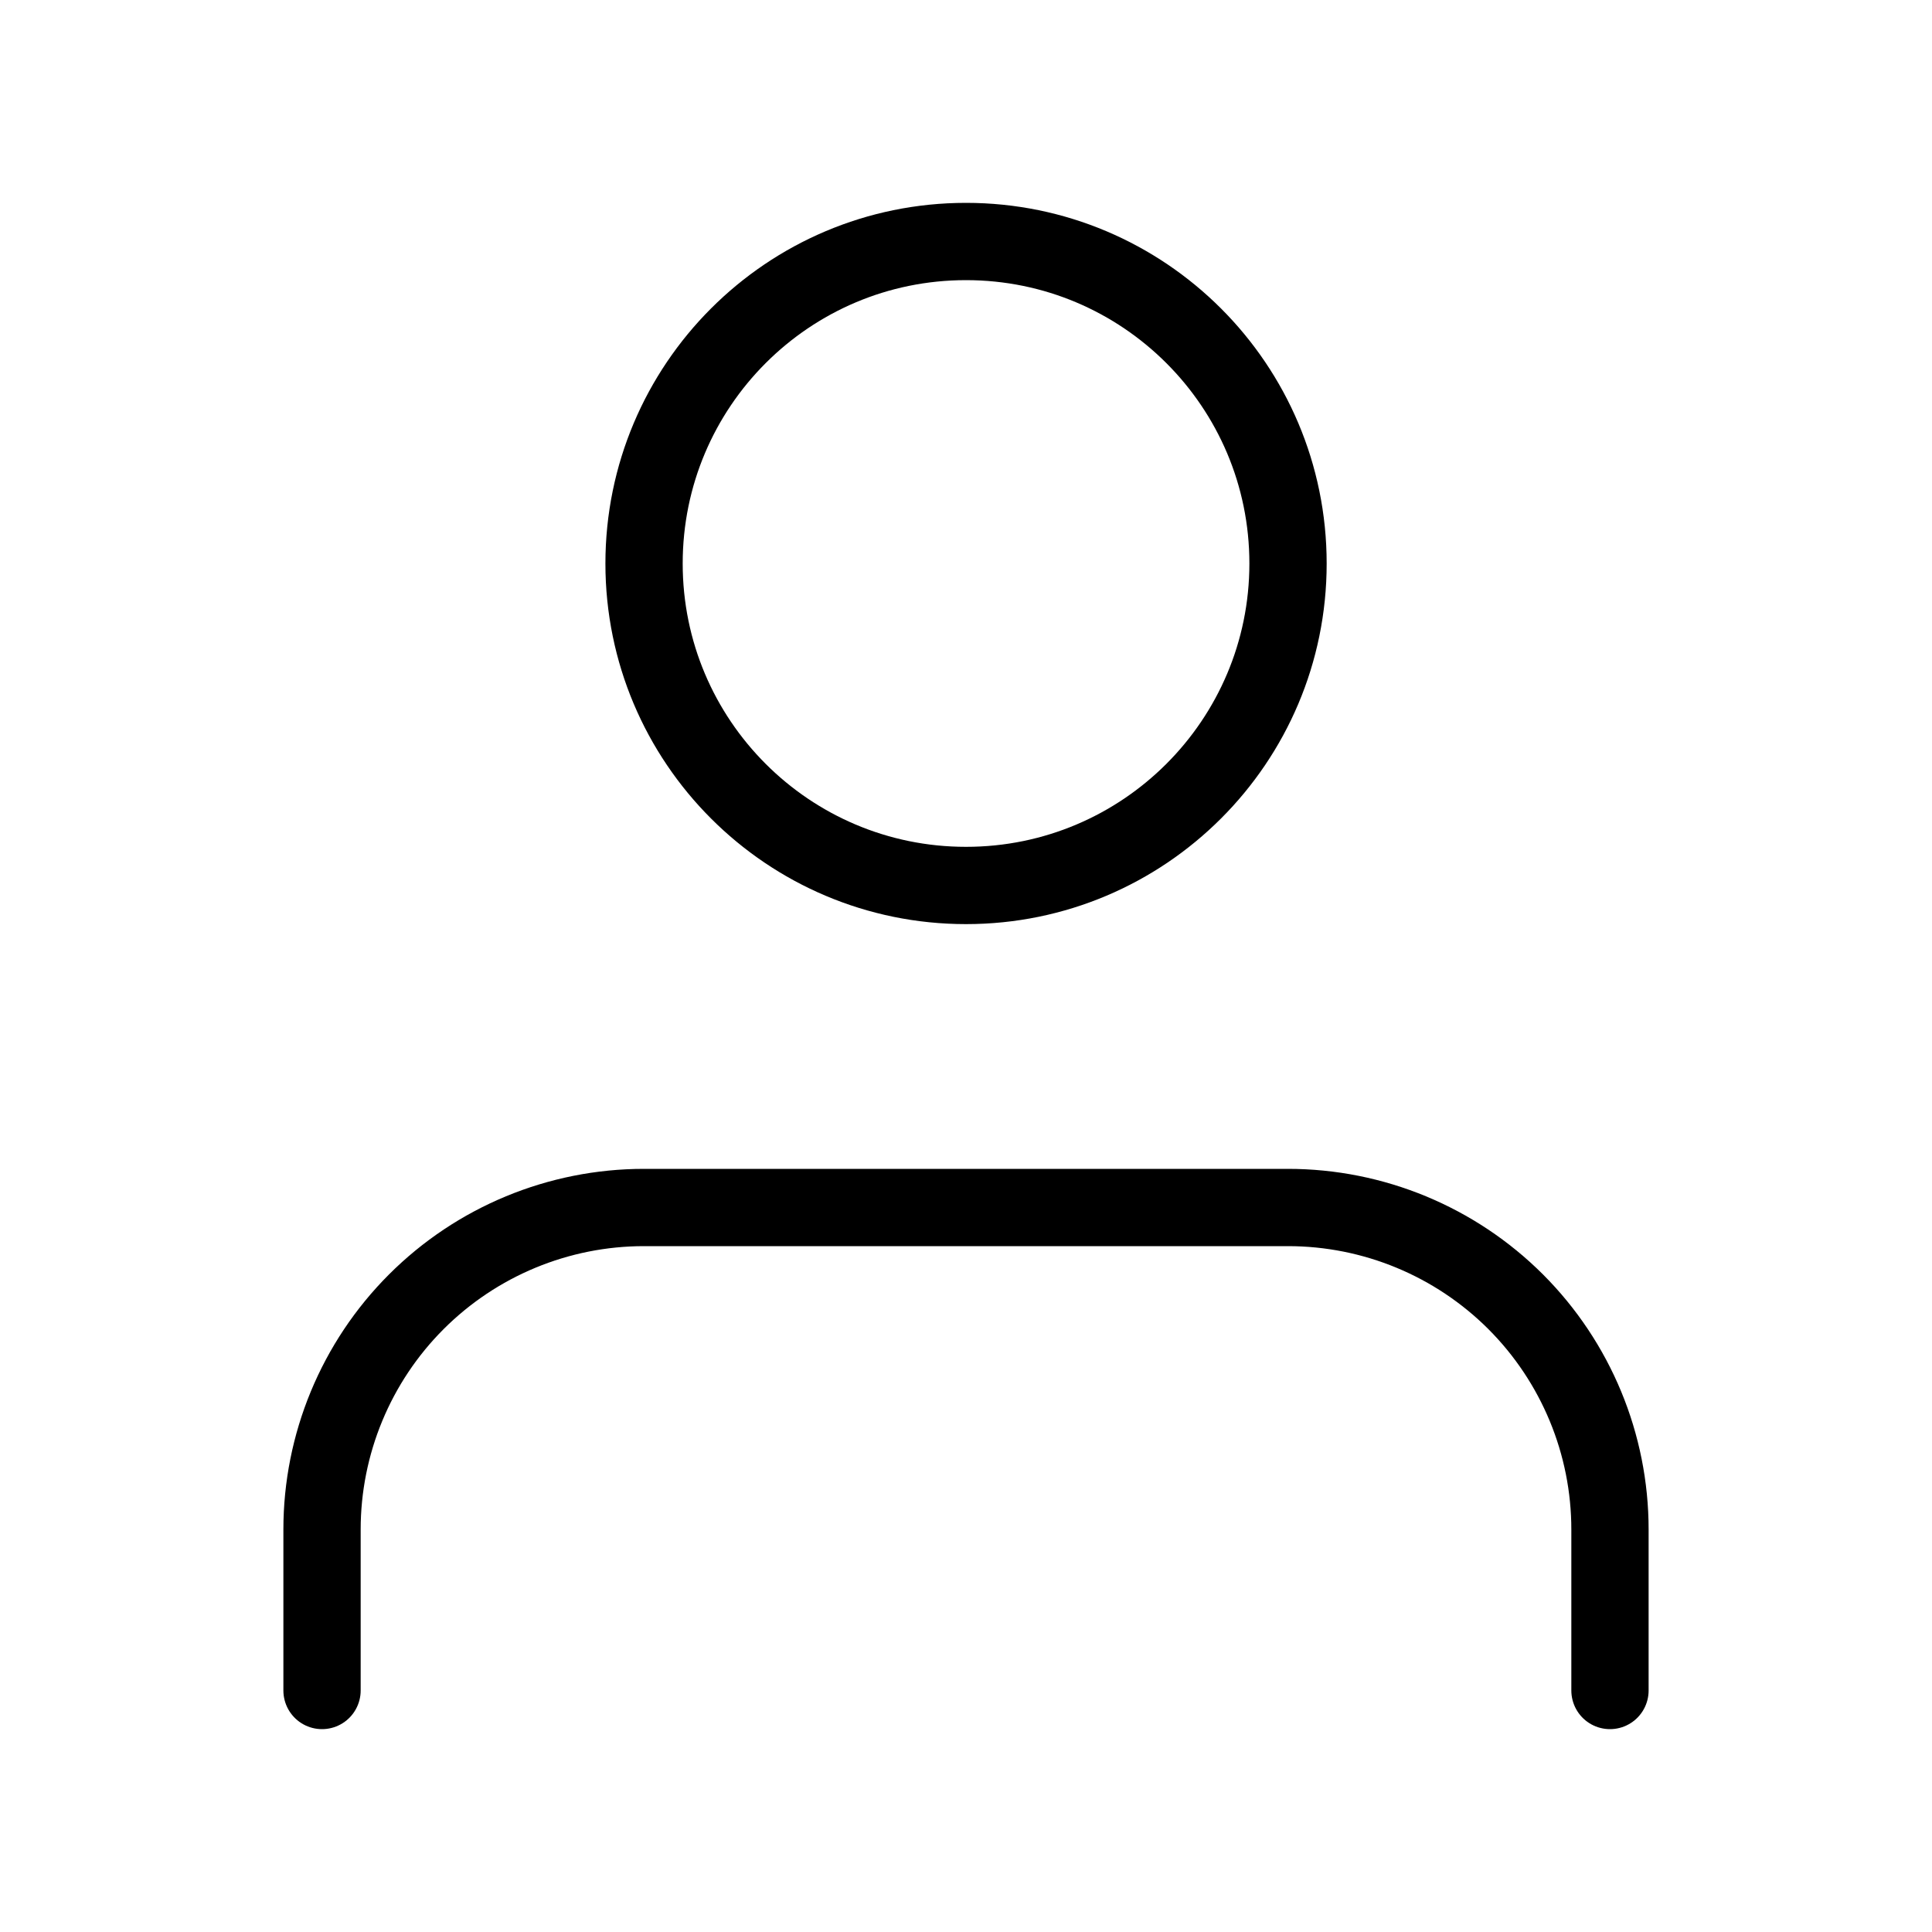 <svg width="25" height="25" viewBox="0 0 25 25" fill="none" xmlns="http://www.w3.org/2000/svg">
<path d="M20.833 21.875V19.792C20.833 18.687 20.394 17.627 19.613 16.845C18.831 16.064 17.772 15.625 16.666 15.625H8.333C7.228 15.625 6.168 16.064 5.387 16.845C4.605 17.627 4.167 18.687 4.167 19.792V21.875" stroke="black" stroke-linecap="round" stroke-linejoin="round"/>
<path d="M12.5 11.458C14.801 11.458 16.667 9.593 16.667 7.292C16.667 4.99 14.801 3.125 12.5 3.125C10.199 3.125 8.334 4.99 8.334 7.292C8.334 9.593 10.199 11.458 12.5 11.458Z" stroke="black" stroke-linecap="round" stroke-linejoin="round"/>
</svg>
